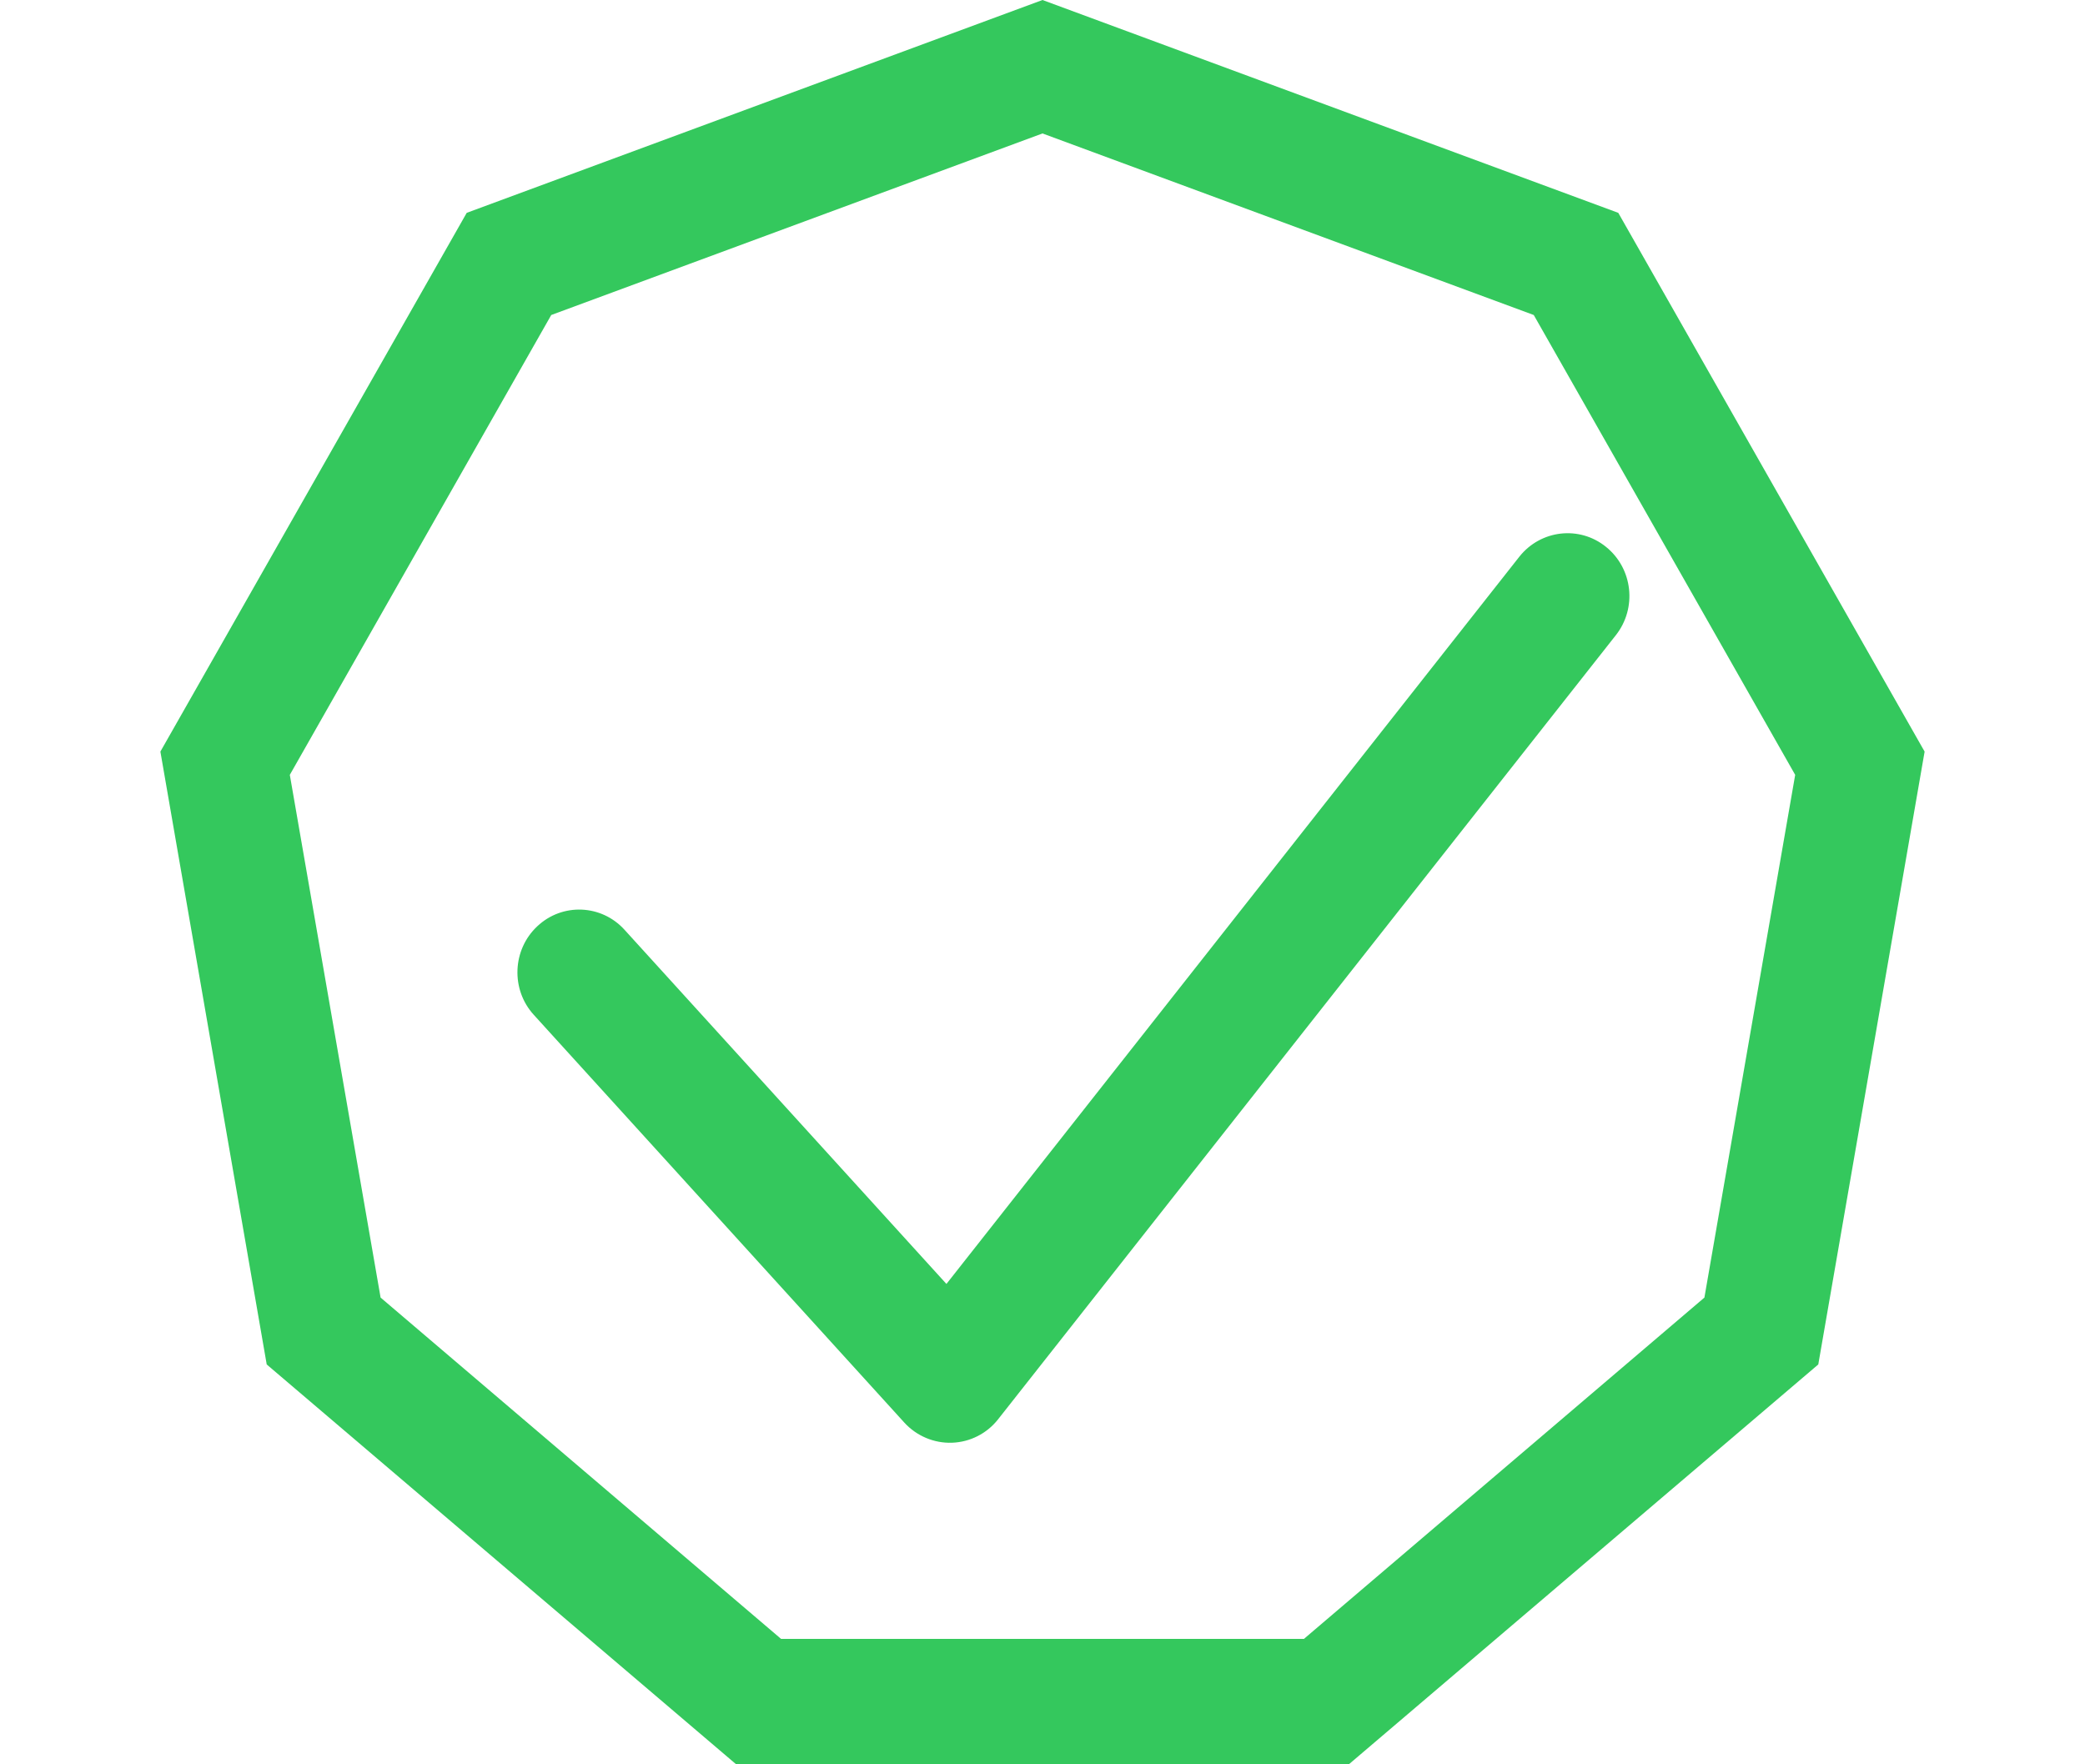 <svg width="13" height="11" viewBox="0 0 13 11" fill="none" xmlns="http://www.w3.org/2000/svg">
<rect x="0" y="0" width="13" height="11" fill="#333333" stroke="none"/>
<g clip-path="url(#clip0)">
<rect width="13" height="11" fill="white"/>
<path fill-rule="evenodd" clip-rule="evenodd" d="M6.5 0.832L3.437 1.964L1.807 4.831L2.373 8.09L4.87 10.218H8.13L10.627 8.09L11.193 4.831L9.563 1.964L6.5 0.832ZM10.09 1.327L6.5 0L2.91 1.327L1 4.686L1.663 8.507L4.59 11H8.41L11.337 8.507L12 4.686L10.09 1.327Z" fill="#34C85D"/>
<path fill-rule="evenodd" clip-rule="evenodd" d="M10.014 3.41C10.181 3.545 10.208 3.791 10.075 3.96L6.223 8.849C6.153 8.938 6.048 8.991 5.936 8.995C5.824 8.999 5.715 8.953 5.639 8.87L3.328 6.327C3.184 6.169 3.194 5.921 3.35 5.775C3.506 5.628 3.75 5.638 3.894 5.797L5.901 8.005L9.473 3.471C9.606 3.303 9.848 3.275 10.014 3.41Z" fill="#34C85D"/>
</g>
<defs>
<clipPath id="clip0">
<rect width="13" height="11" fill="white"/>
</clipPath>
</defs>
</svg>
